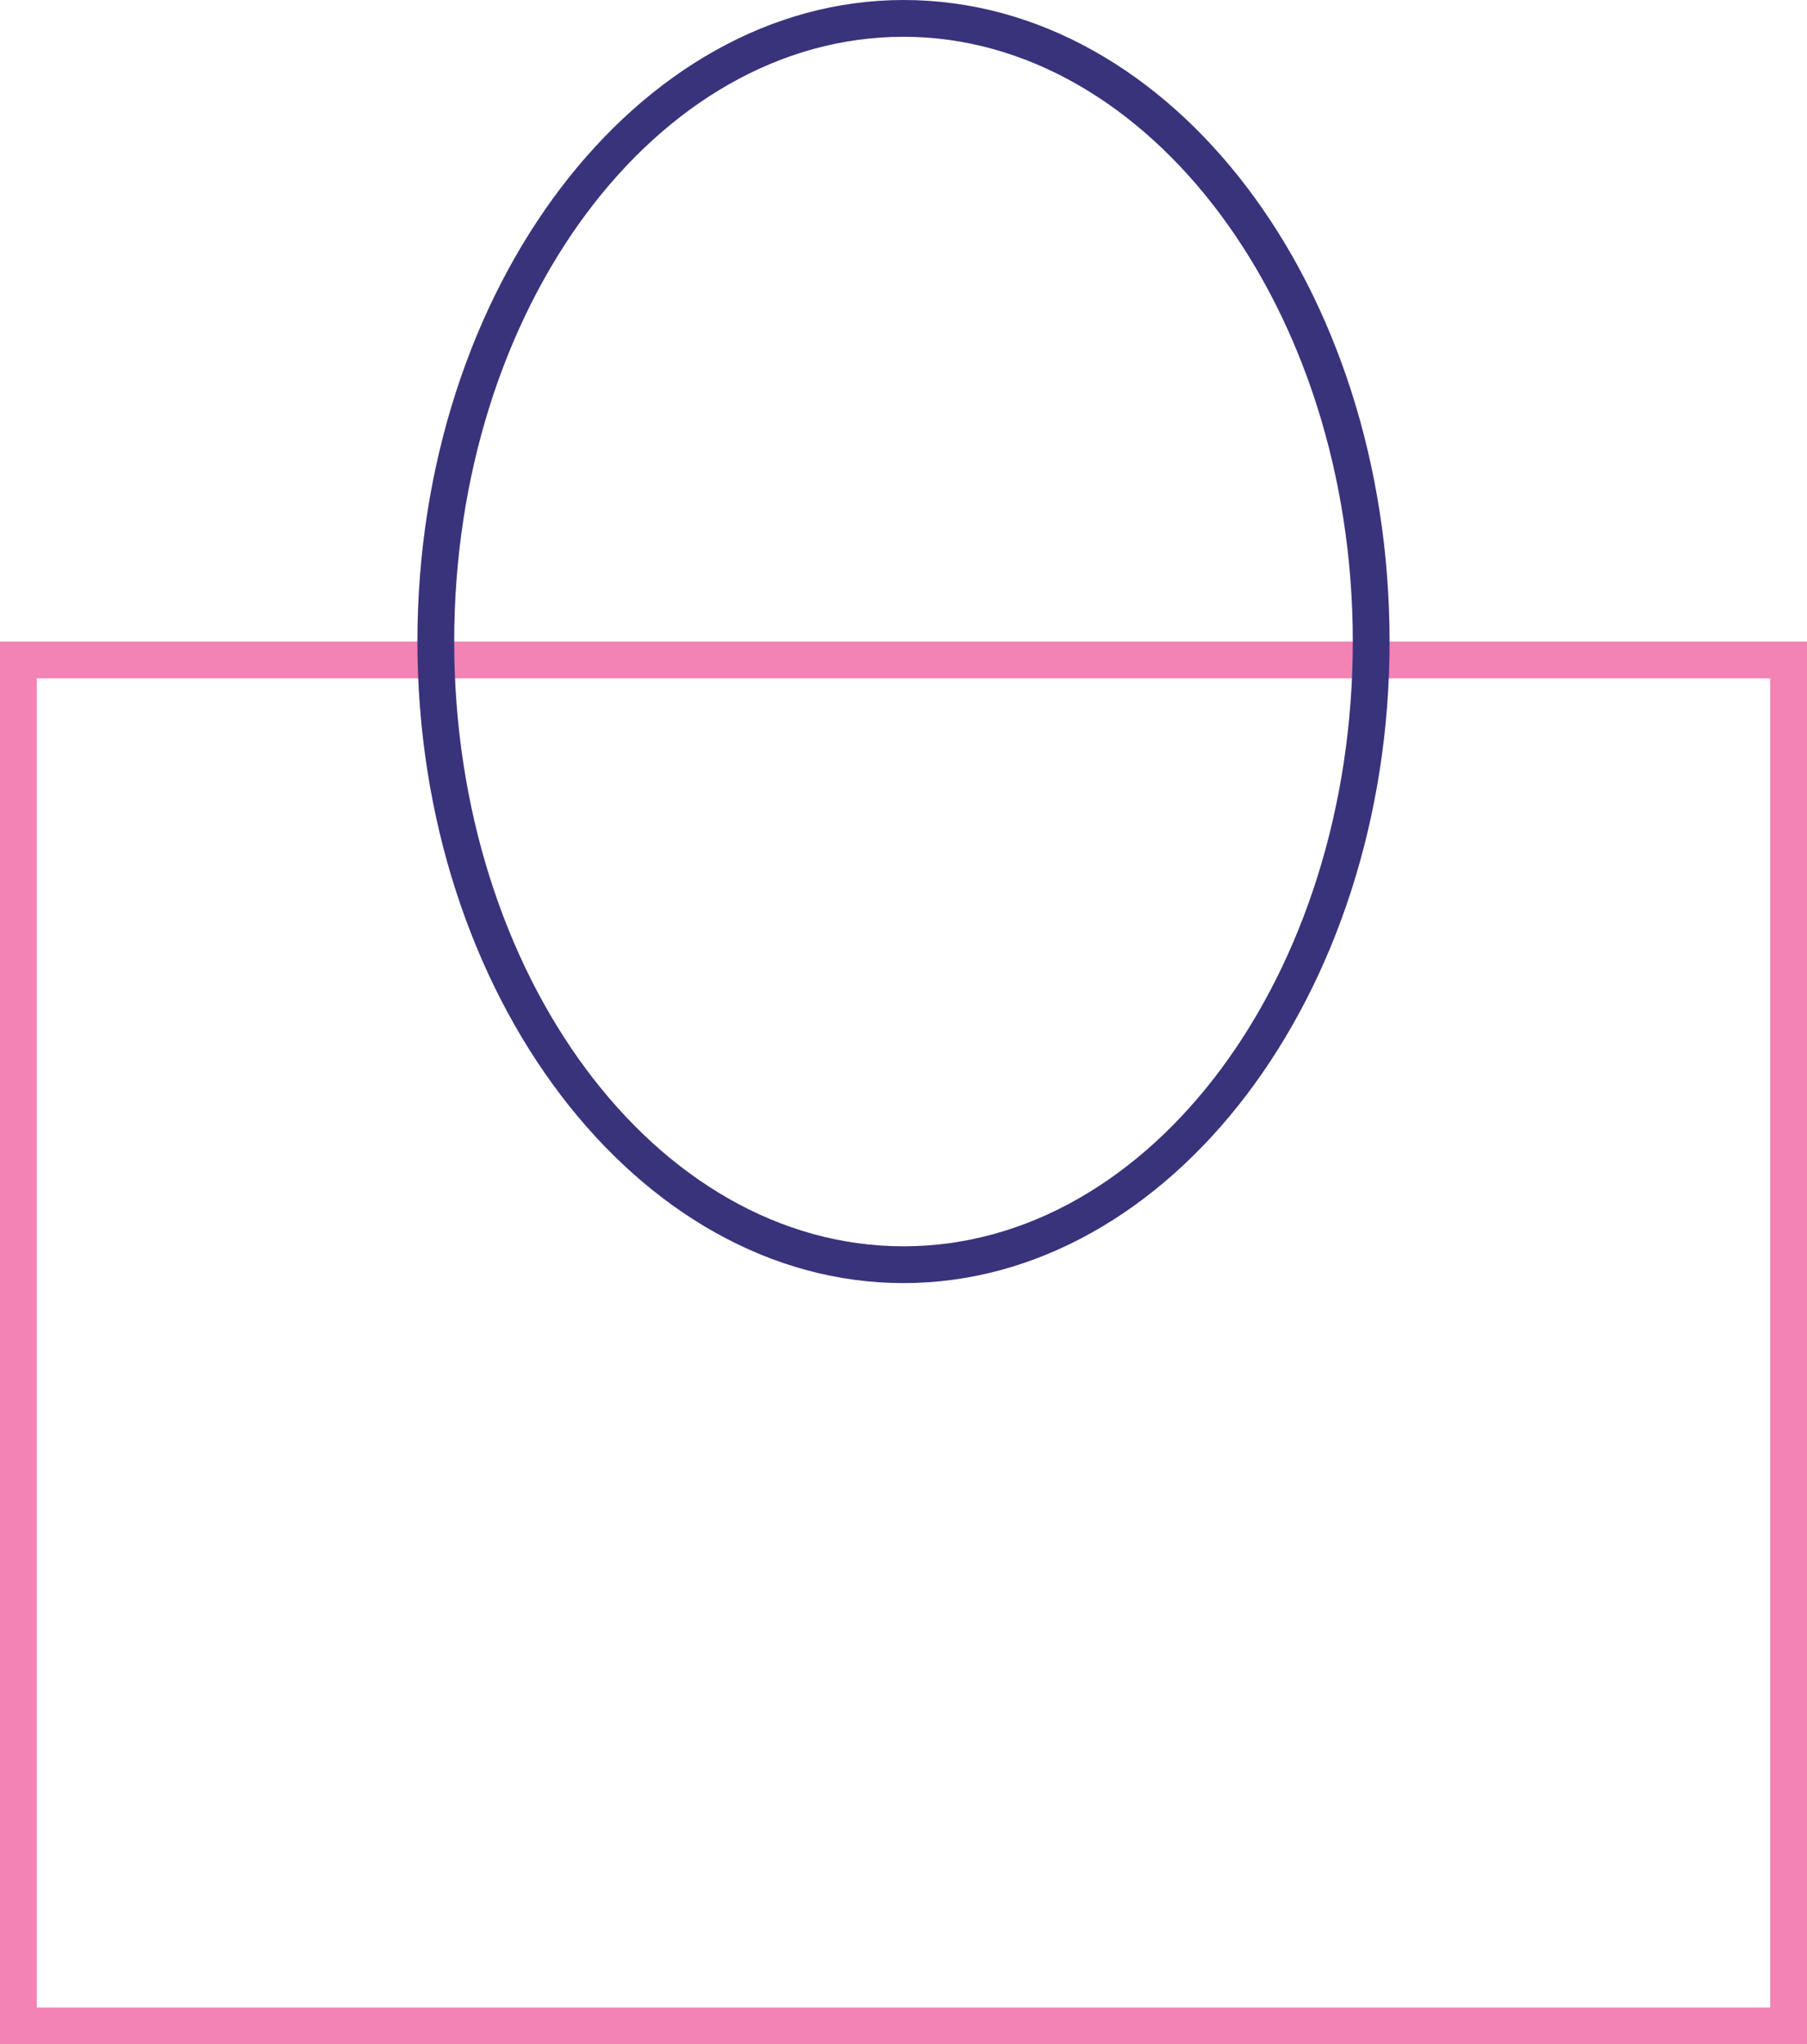 <svg xmlns="http://www.w3.org/2000/svg" viewBox="0 0 36.84 41.68"><defs><style>.cls-1{fill:#f283b4;}.cls-2{fill:#39337c;}</style></defs><title>Asset 2</title><g id="Layer_2" data-name="Layer 2"><g id="Layer_1-2" data-name="Layer 1"><path class="cls-1" d="M36.09,13.83v27.1H.75V13.83H36.09m.75-.75H0v28.6H36.84V13.08Z"/><path class="cls-2" d="M18.42.75c5,0,9.16,5.53,9.16,12.33s-4.11,12.33-9.16,12.33S9.26,19.88,9.26,13.08,13.37.75,18.42.75m0-.75C13,0,8.51,5.86,8.51,13.08S13,26.16,18.42,26.16s9.91-5.85,9.91-13.08S23.9,0,18.42,0Z"/></g></g></svg>